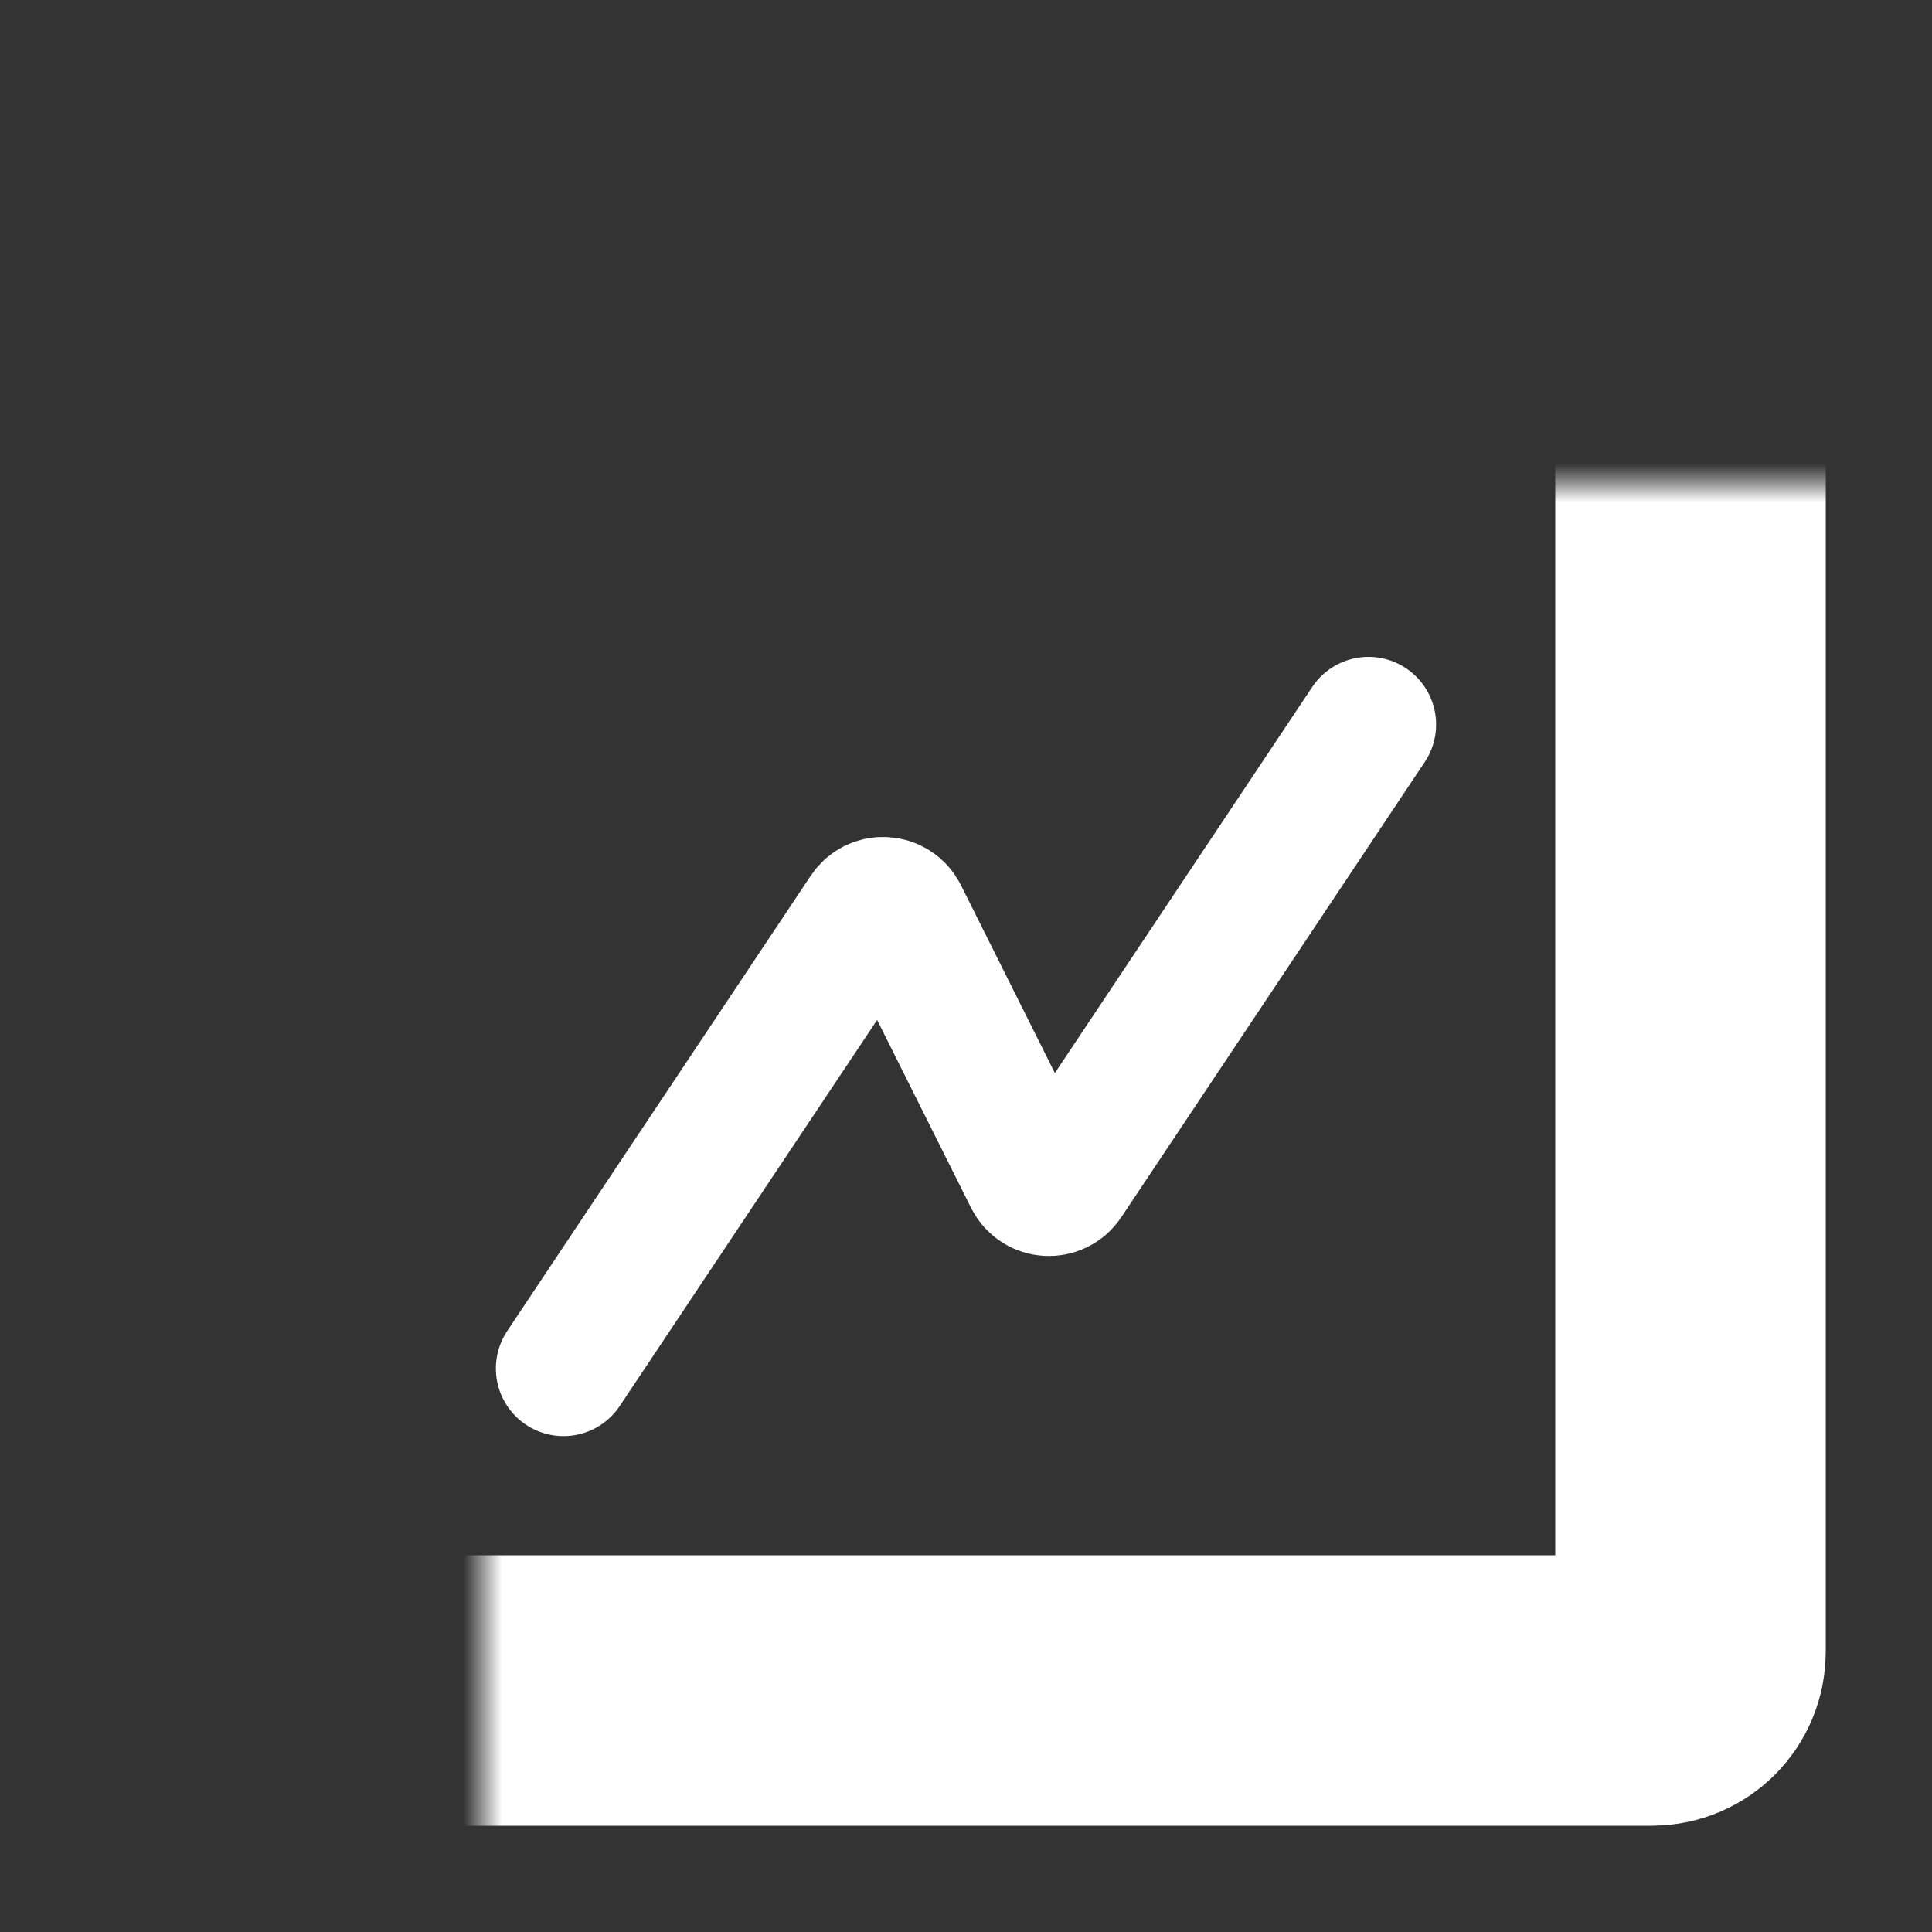<svg xmlns="http://www.w3.org/2000/svg" width="100" height="100" viewBox="0 0 100 100" fill="none">
  <rect x="0" y="0" width="100" height="100" fill="#333333" stroke="none"/>
  <path d="M70.833 37.5L55.122 61.066C54.696 61.705 53.739 61.645 53.396 60.959L46.604 47.375C46.26 46.688 45.303 46.628 44.877 47.267L29.166 70.833" stroke="white" stroke-width="7" stroke-linecap="round" stroke-linejoin="round"/>
  <mask id="path-2-inside-1_746_960" fill="white">
    <rect x="12.5" y="12.5" width="75" height="75" rx="2"/>
  </mask>
  <rect x="12.5" y="12.5" width="75" height="75" rx="2" stroke="white" stroke-width="14" mask="url(#path-2-inside-1_746_960)"/>
</svg>